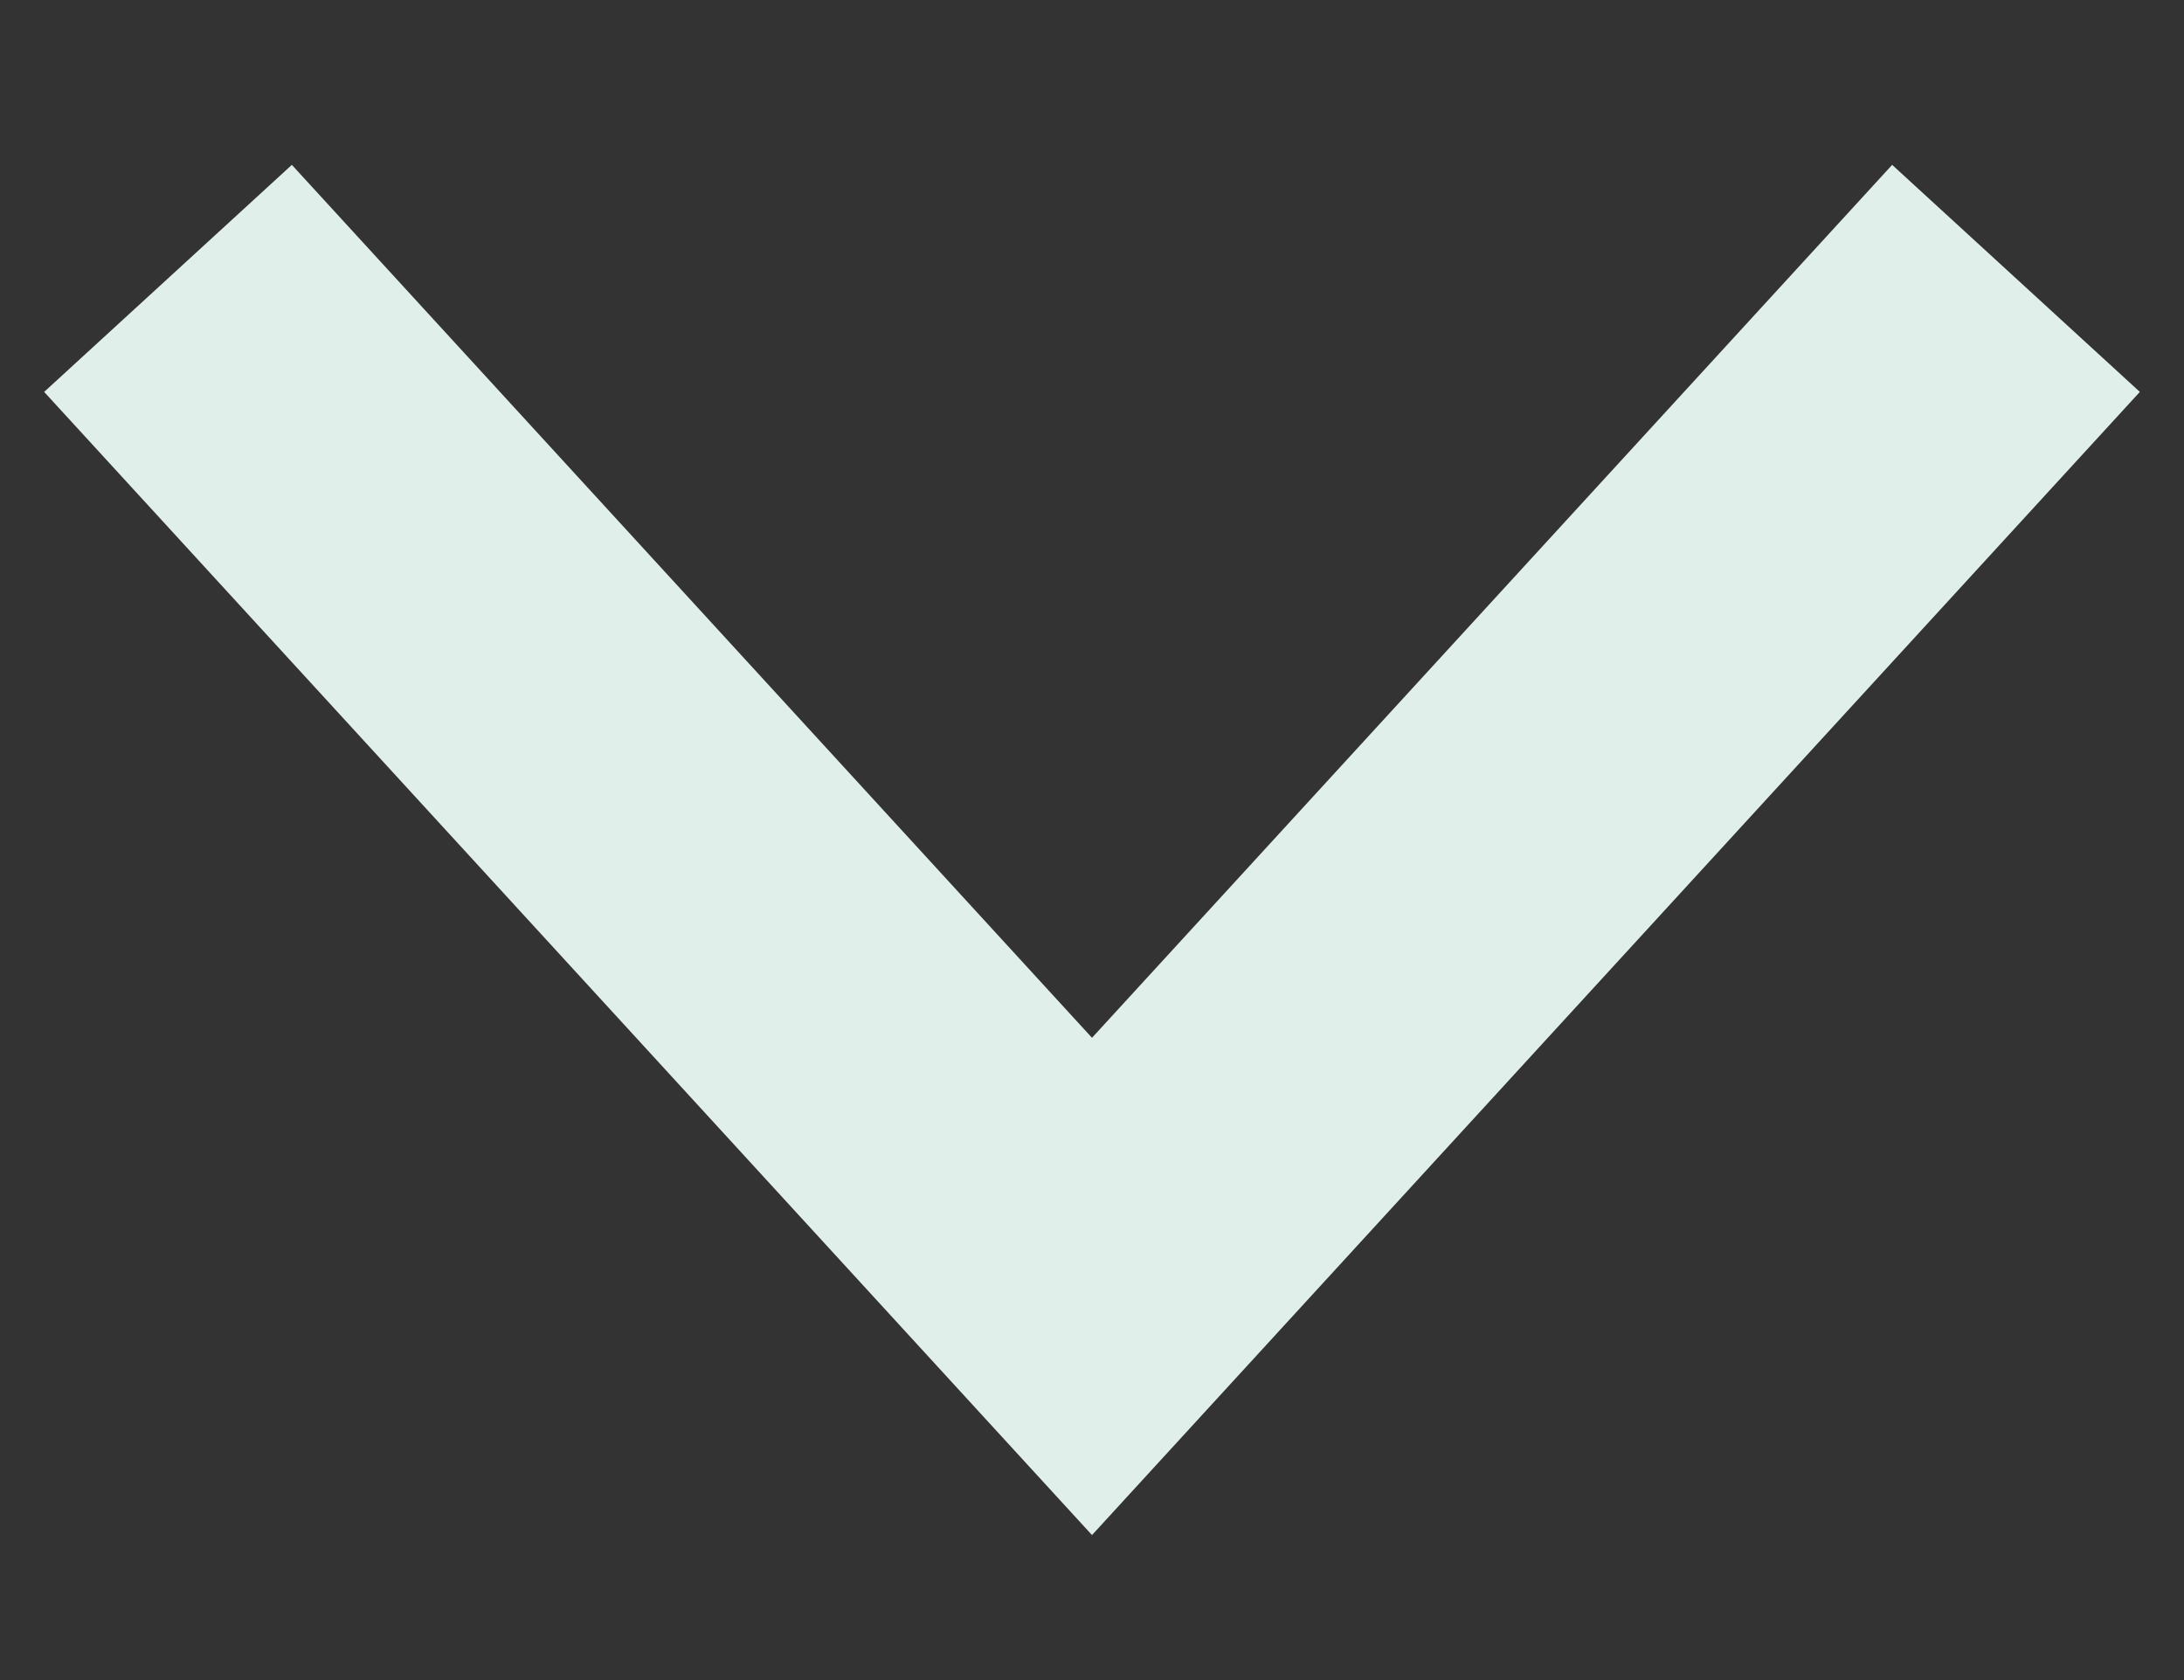 <svg width="13" height="10" viewBox="0 0 13 10" fill="none" xmlns="http://www.w3.org/2000/svg">
<rect x="0" y="0" width="13" height="10" fill="#333333" stroke="none"/>
<g clip-path="url(#clip0_1467_12047)">
<path d="M12 1.657L6.5 7.657L1 1.657" stroke="#E1EFEB" stroke-width="2"/>
</g>
<defs>
<clipPath id="clip0_1467_12047">
<rect width="9" height="13" fill="white" transform="translate(13 0.657) rotate(90)"/>
</clipPath>
</defs>
</svg>
